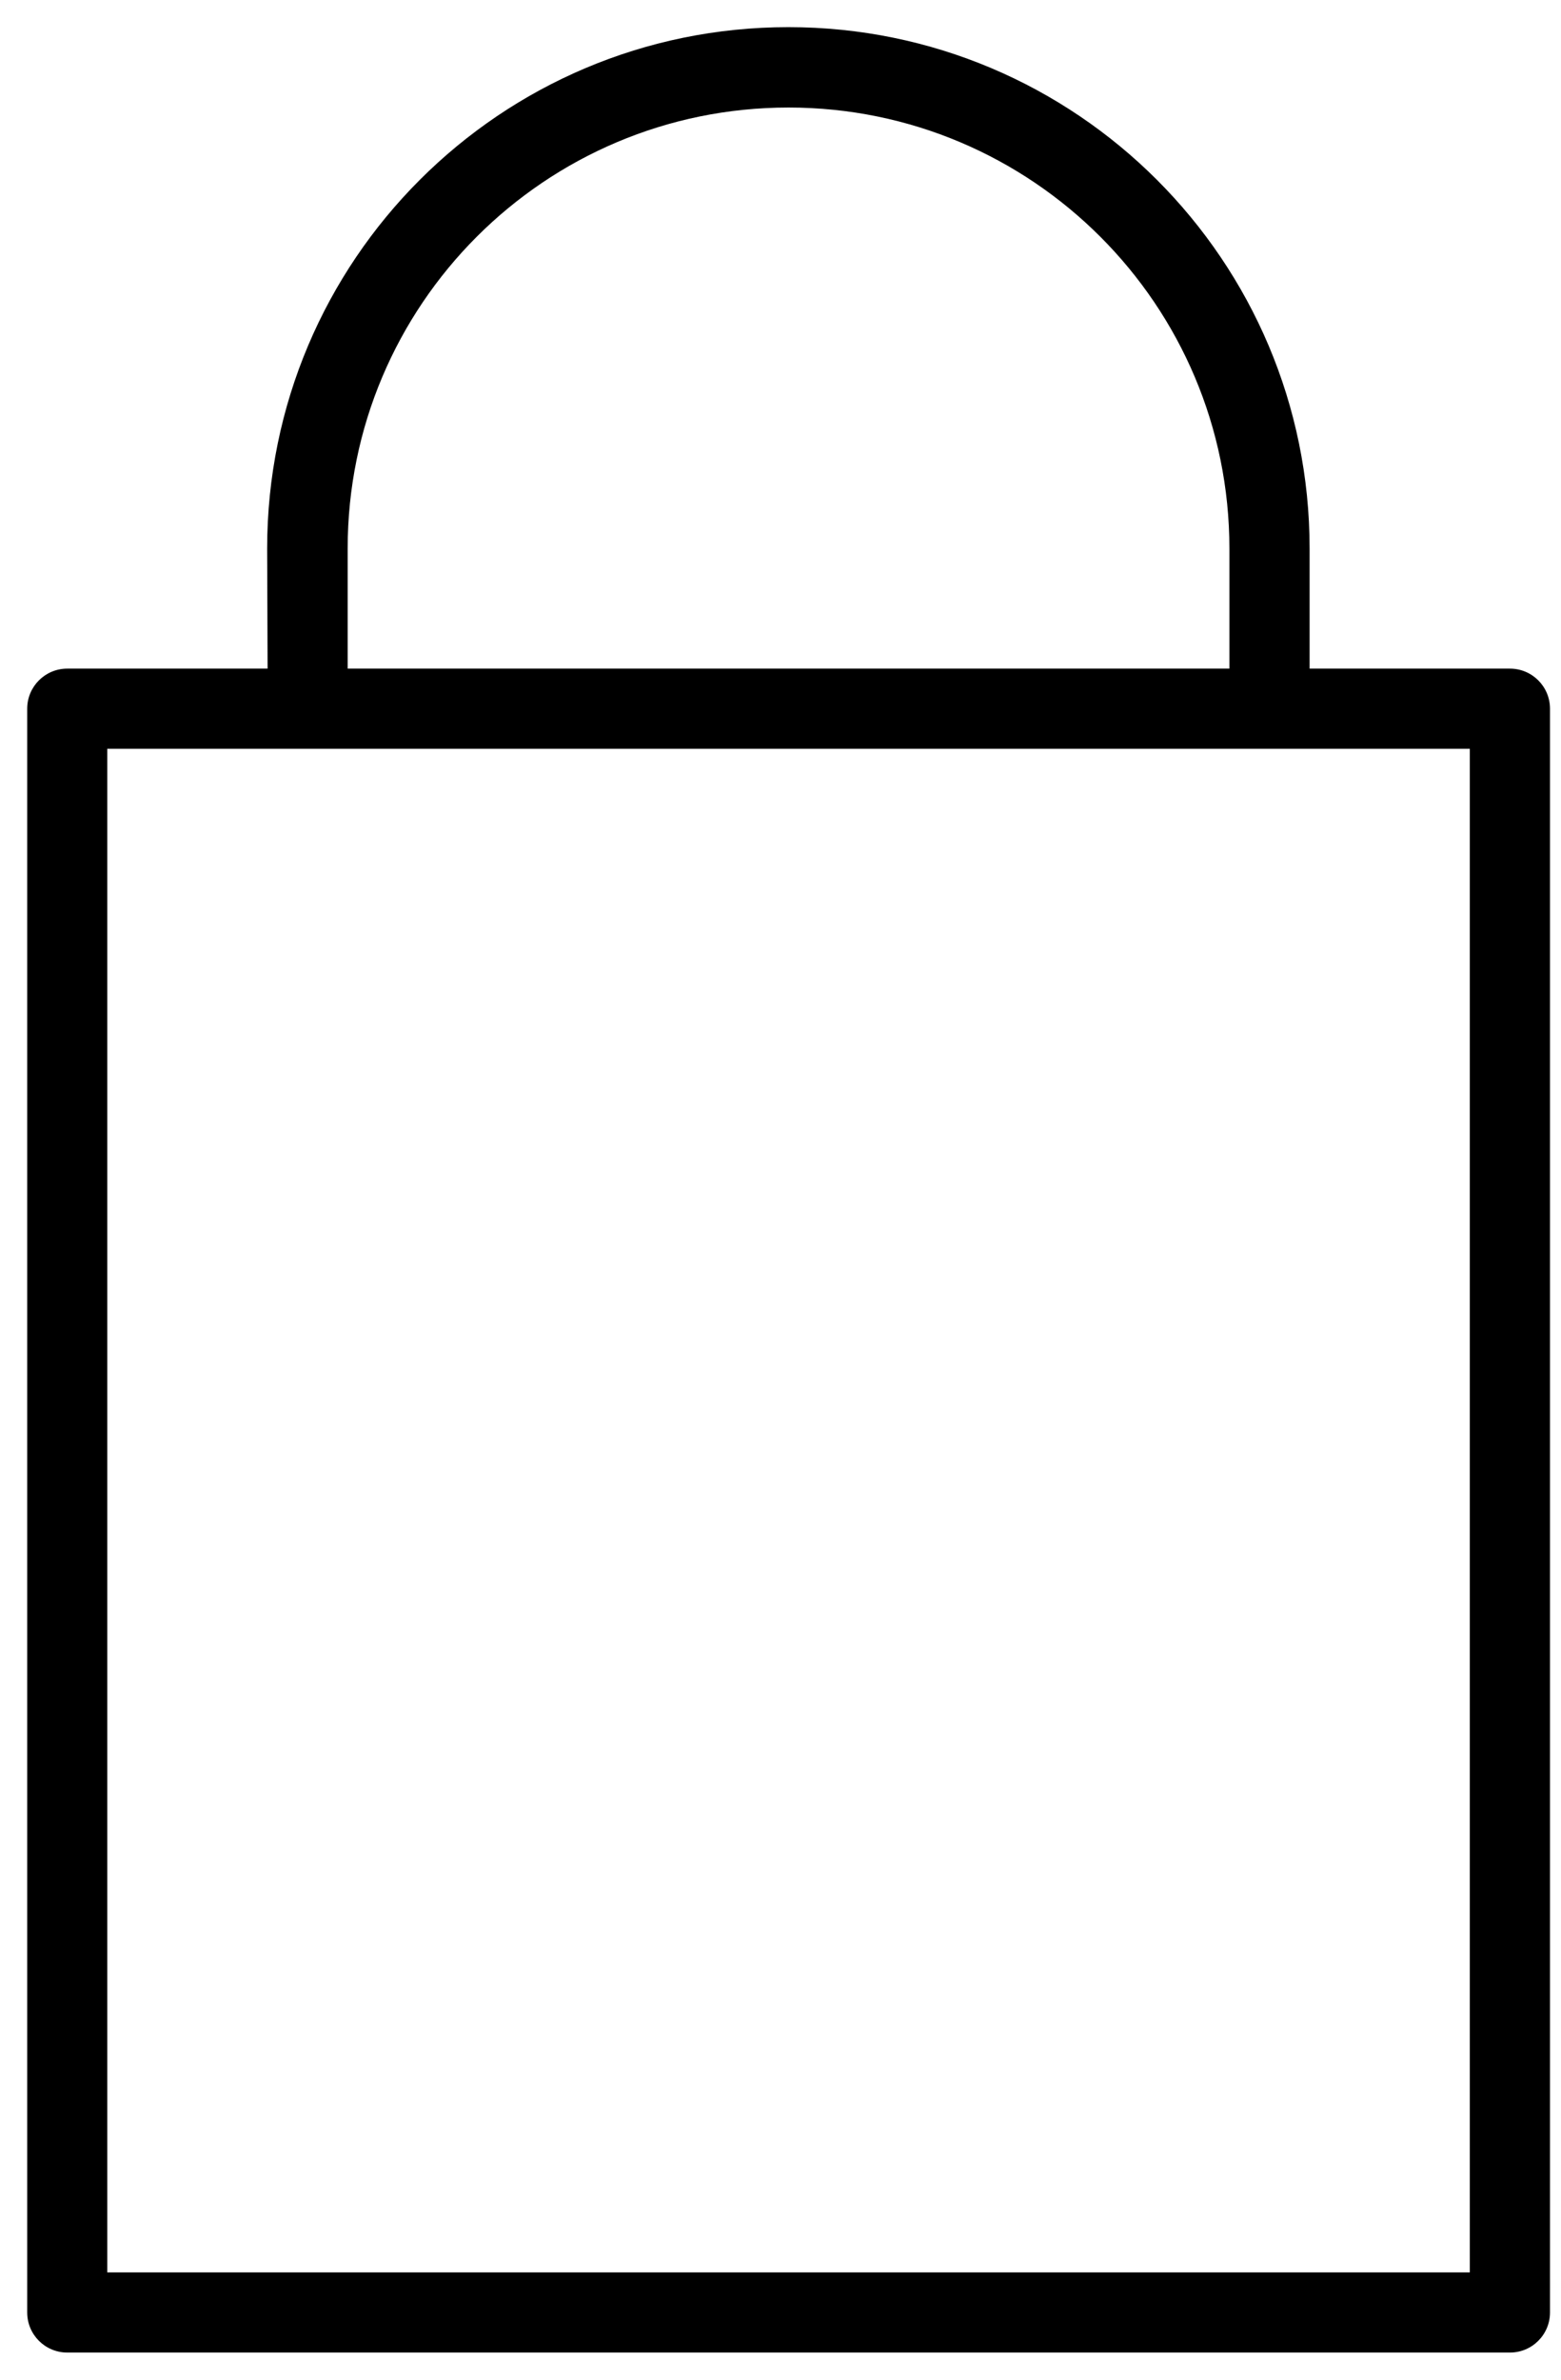 <svg xmlns:xlink="http://www.w3.org/1999/xlink" xmlns="http://www.w3.org/2000/svg" class="icon" width="21"  height="32" ><defs><symbol id="icon-cart" viewBox="0 0 21 32">
<path stroke-linejoin="miter" stroke-linecap="butt" stroke-miterlimit="4" stroke-width="0.73" d="M3.594 7.377v0c0-3.873 3.139-7.012 7.012-7.012v0c3.873 0 7.012 3.139 7.012 7.012v1.614h2.695c0.298 0 0.539 0.241 0.539 0.539v21.566c0 0.298-0.241 0.539-0.539 0.539h-19.408c-0.298 0-0.539-0.241-0.539-0.539v-21.566c0-0.298 0.241-0.539 0.539-0.539h2.695zM4.137 10.069h-2.694v20.488h18.33v-20.488h-15.635zM16.539 8.991v-1.614c0-3.276-2.655-5.931-5.931-5.931v0c-3.276 0-5.931 2.655-5.931 5.931v1.614z"></path>
</symbol></defs>
                    <use xlink:href="#icon-cart"></use>
                </svg>